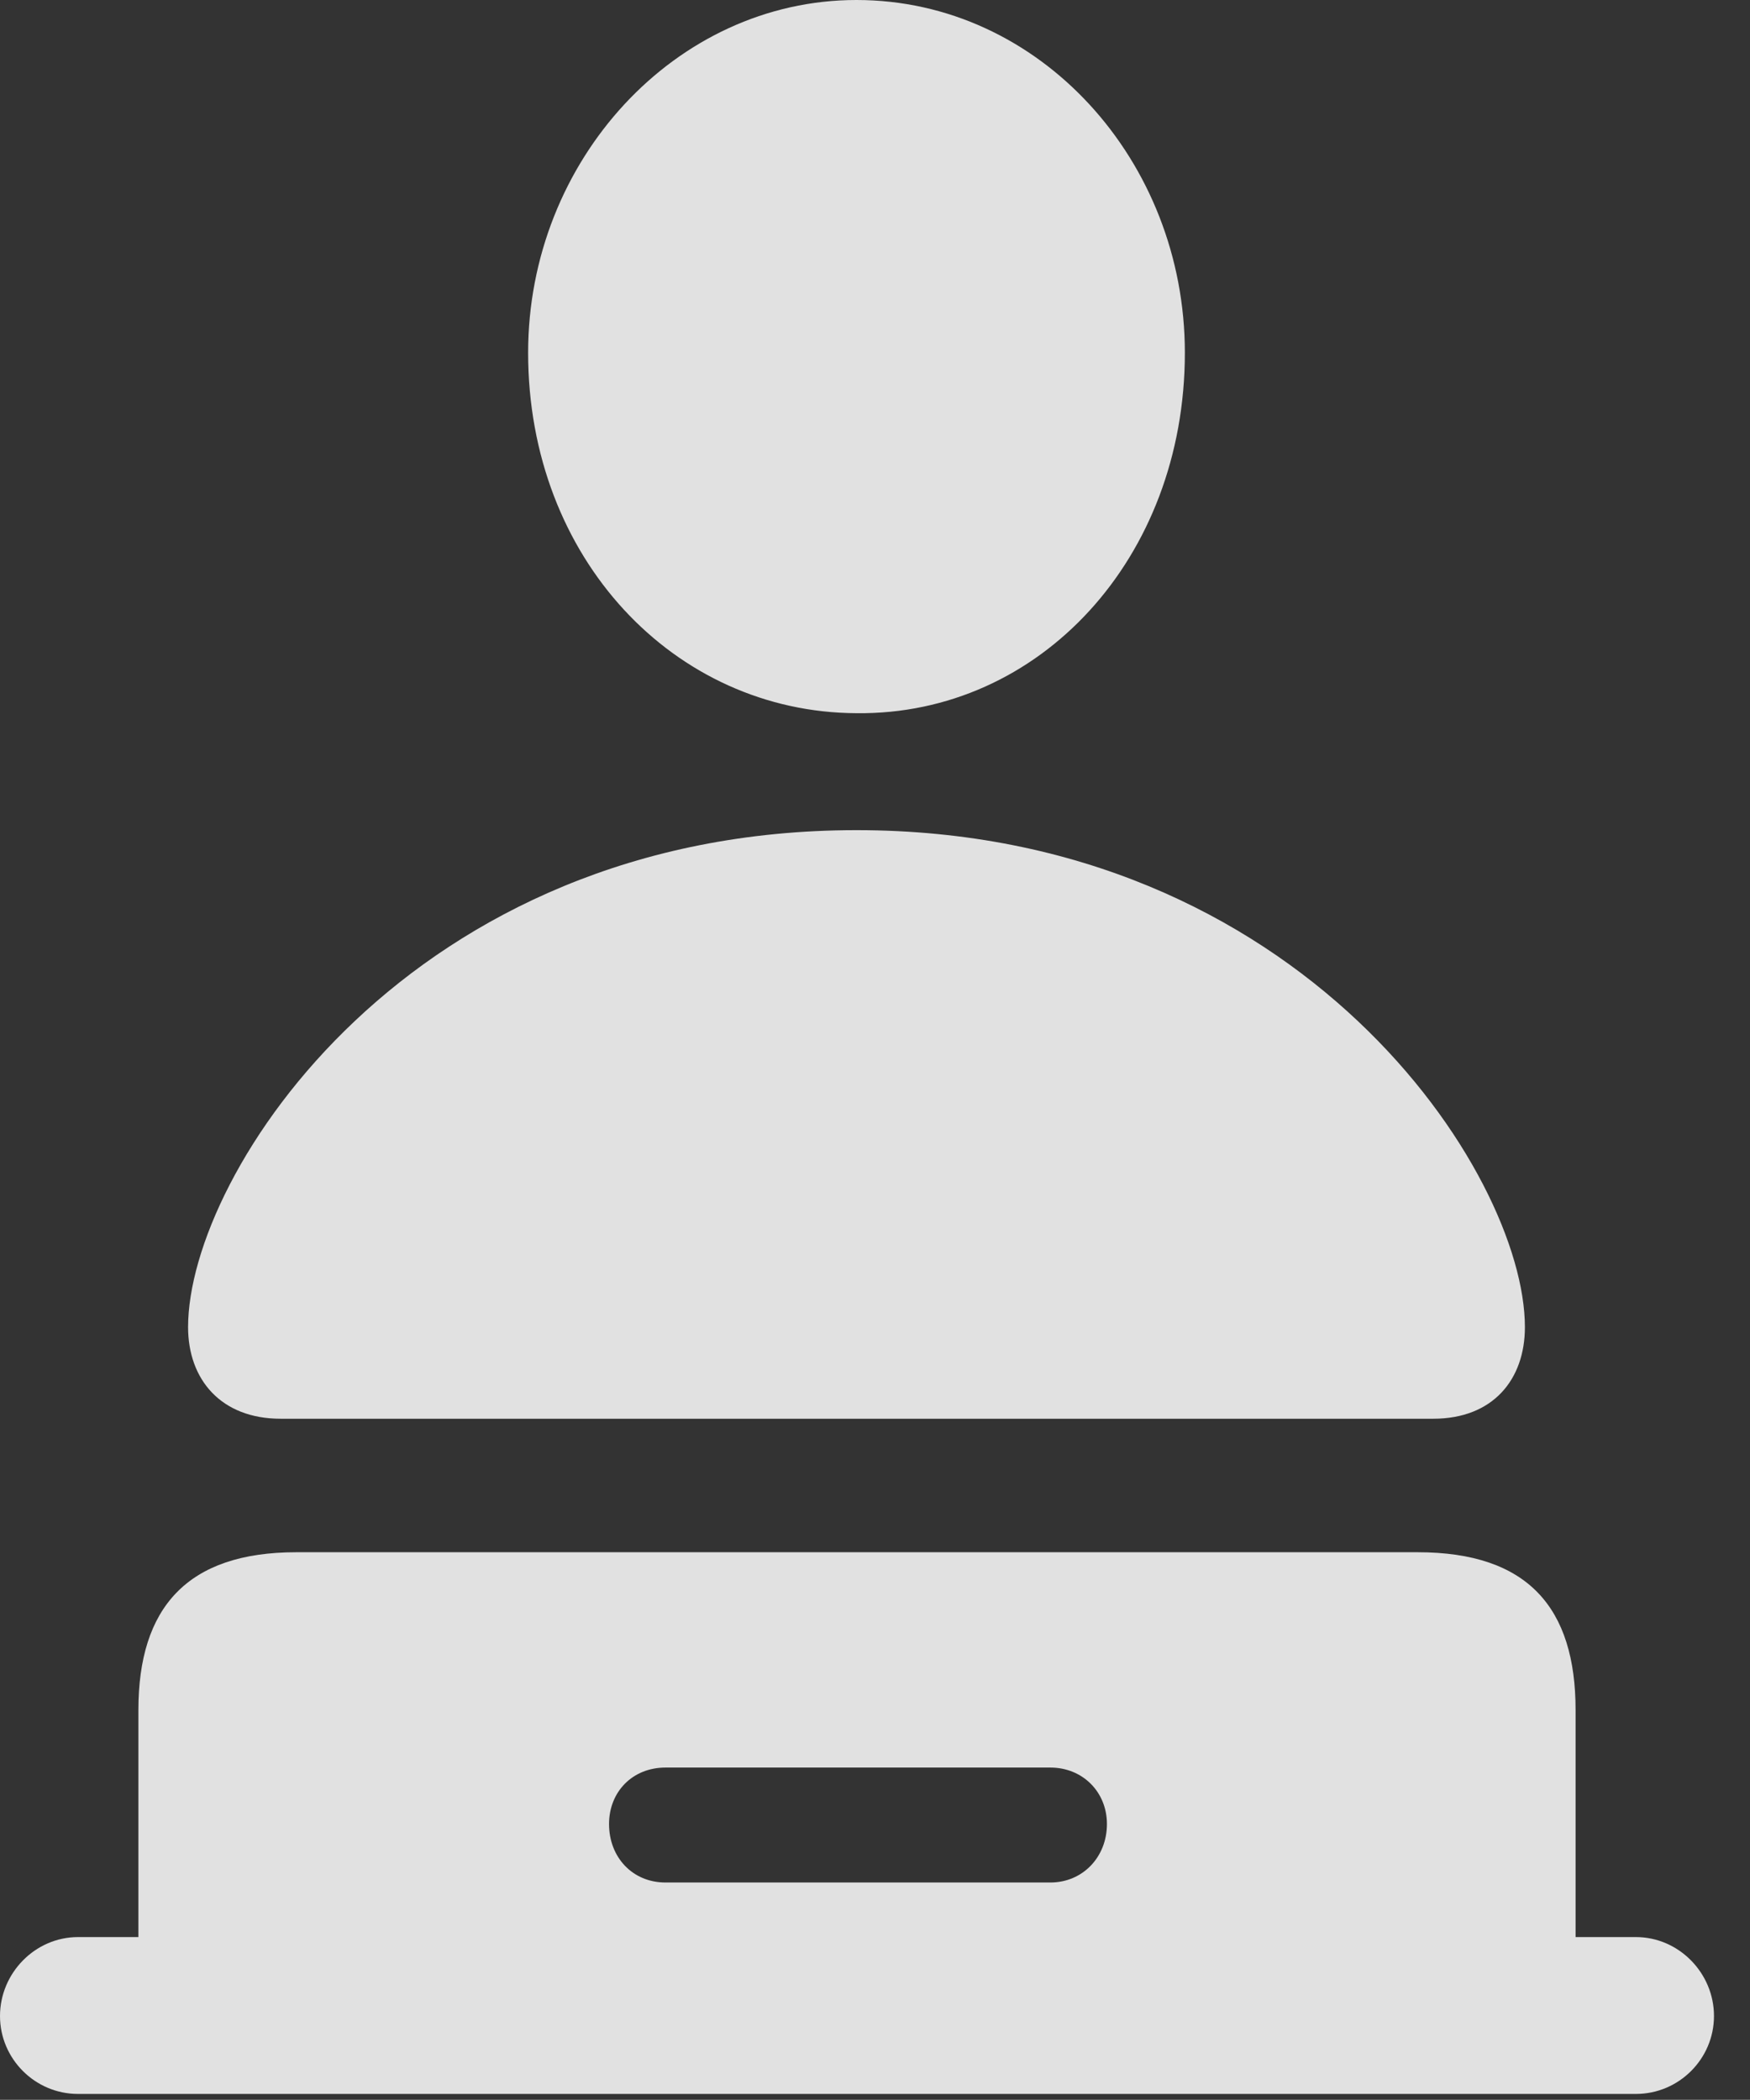 <?xml version="1.0" encoding="UTF-8"?>
<!--Generator: Apple Native CoreSVG 232.5-->
<!DOCTYPE svg
PUBLIC "-//W3C//DTD SVG 1.1//EN"
       "http://www.w3.org/Graphics/SVG/1.1/DTD/svg11.dtd">
<svg version="1.1" xmlns="http://www.w3.org/2000/svg" xmlns:xlink="http://www.w3.org/1999/xlink" width="17.539" height="21.045">
 <rect width="100%" height="100%" fill="#333333" stroke="none"/>
 <g>
  <rect height="21.045" opacity="0" width="17.539" x="0" y="0"/>
  <path d="M8.584 7.148C10.42 7.168 11.875 5.596 11.875 3.535C11.875 1.611 10.42 0 8.584 0C6.768 0 5.293 1.611 5.293 3.535C5.293 5.596 6.758 7.139 8.584 7.148ZM2.812 14.219L14.365 14.219C14.961 14.219 15.283 13.828 15.283 13.301C15.283 11.758 13.047 8.32 8.584 8.32C4.111 8.32 1.885 11.758 1.885 13.301C1.885 13.828 2.217 14.219 2.812 14.219ZM0.781 20.986L16.396 20.986C16.826 20.986 17.178 20.635 17.178 20.205C17.178 19.775 16.826 19.414 16.396 19.414L15.791 19.414L15.791 17.139C15.791 16.113 15.312 15.557 14.209 15.557L2.969 15.557C1.875 15.557 1.387 16.113 1.387 17.139L1.387 19.414L0.781 19.414C0.352 19.414 0 19.775 0 20.205C0 20.635 0.352 20.986 0.781 20.986ZM6.67 18.867C6.338 18.867 6.104 18.613 6.104 18.281C6.104 17.959 6.338 17.715 6.67 17.715L10.527 17.715C10.85 17.715 11.094 17.959 11.094 18.281C11.094 18.613 10.85 18.867 10.527 18.867Z" fill="#ffffff" fill-opacity="0.85"/>
 </g>
</svg>
